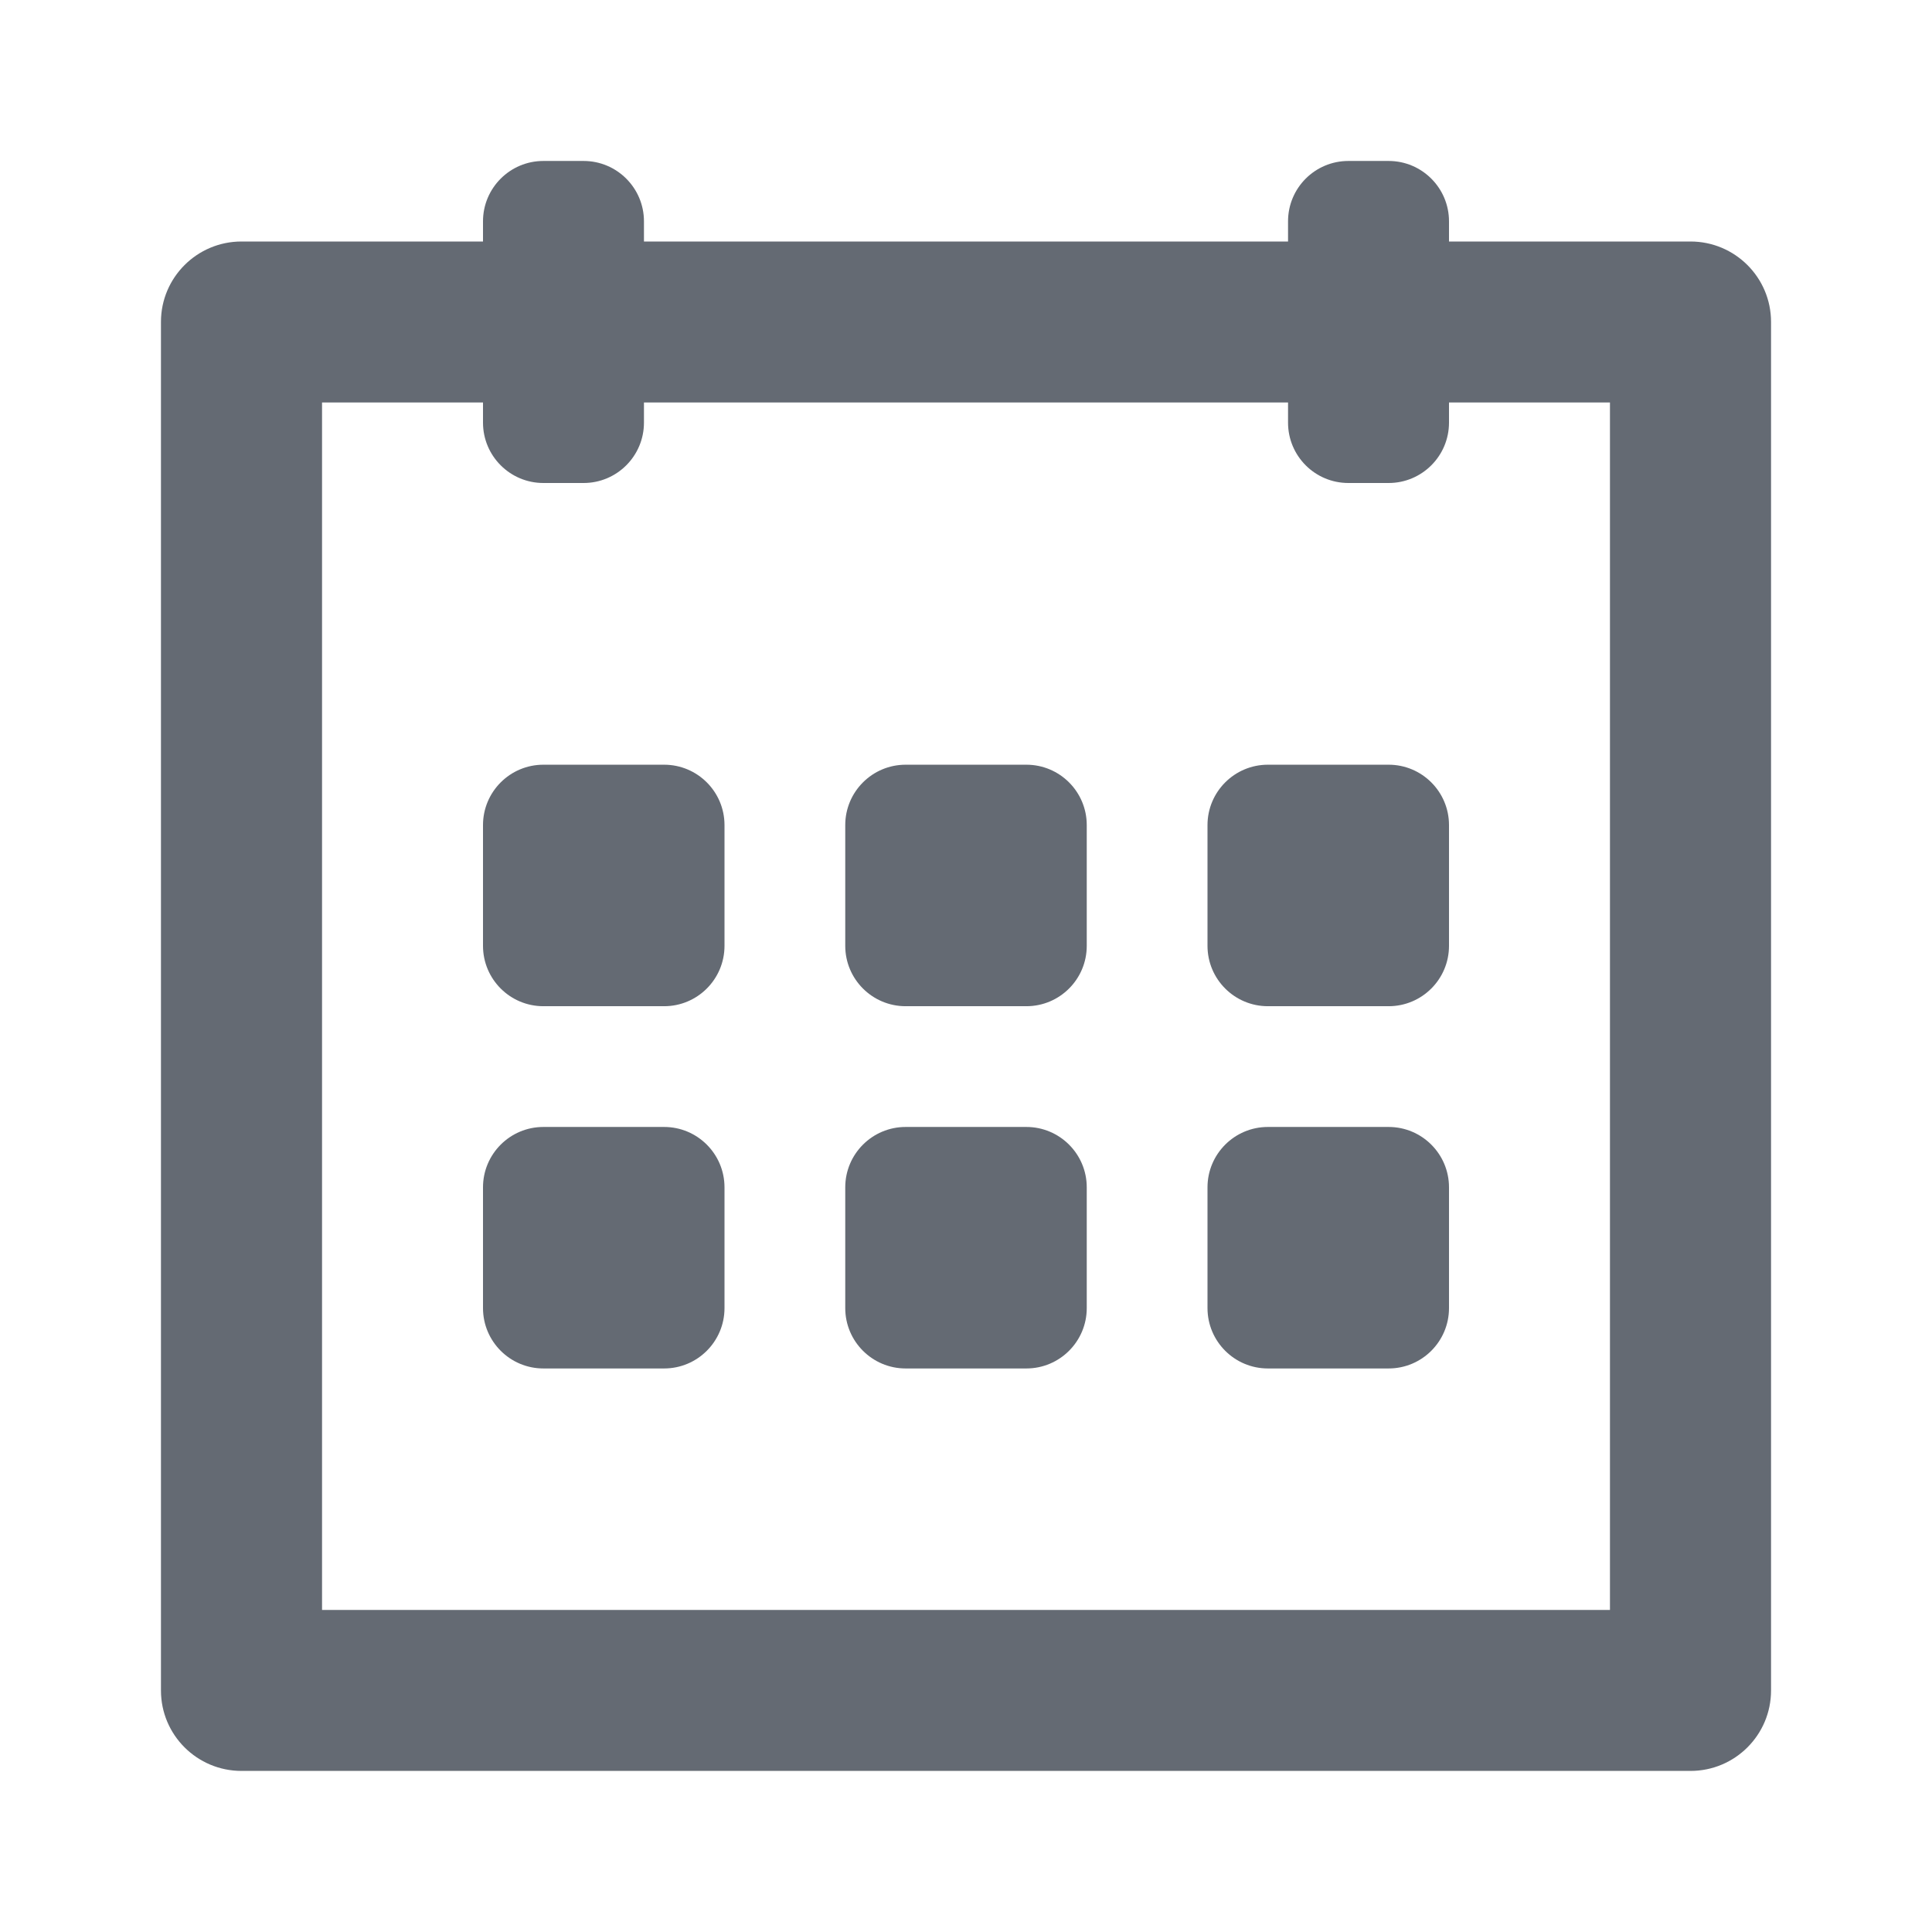 <svg width="16" height="16" viewBox="0 0 16 16" fill="none" xmlns="http://www.w3.org/2000/svg">
<path d="M4.833 1.333C5.109 1.333 5.333 1.557 5.333 1.833V2H10.667V1.833C10.667 1.557 10.89 1.333 11.167 1.333H11.5C11.776 1.333 12 1.557 12 1.833V2H14C14.368 2 14.667 2.298 14.667 2.666V14C14.667 14.368 14.368 14.666 14 14.666H2C1.632 14.666 1.333 14.368 1.333 14L1.333 2.666C1.333 2.298 1.632 2 2 2H4V1.833C4 1.557 4.224 1.333 4.5 1.333H4.833ZM10.667 3.333H5.333V3.5C5.333 3.776 5.109 4 4.833 4H4.5C4.224 4 4 3.776 4 3.5V3.333H2.667V13.333H13.333V3.333H12V3.5C12 3.776 11.776 4 11.5 4H11.167C10.89 4 10.667 3.776 10.667 3.5V3.333ZM6 6.833C6 6.557 5.776 6.333 5.5 6.333H4.5C4.224 6.333 4 6.557 4 6.833V7.833C4 8.109 4.224 8.333 4.5 8.333H5.5C5.776 8.333 6 8.109 6 7.833V6.833ZM7 6.833C7 6.557 7.224 6.333 7.5 6.333H8.5C8.776 6.333 9 6.557 9 6.833V7.833C9 8.109 8.776 8.333 8.5 8.333H7.5C7.224 8.333 7 8.109 7 7.833V6.833ZM6 9.833C6 9.557 5.776 9.333 5.5 9.333H4.5C4.224 9.333 4 9.557 4 9.833V10.833C4 11.109 4.224 11.333 4.5 11.333H5.5C5.776 11.333 6 11.109 6 10.833V9.833ZM7 9.833C7 9.557 7.224 9.333 7.5 9.333H8.5C8.776 9.333 9 9.557 9 9.833V10.833C9 11.109 8.776 11.333 8.5 11.333H7.5C7.224 11.333 7 11.109 7 10.833V9.833ZM12 6.833C12 6.557 11.776 6.333 11.5 6.333H10.5C10.224 6.333 10 6.557 10 6.833V7.833C10 8.109 10.224 8.333 10.5 8.333H11.5C11.776 8.333 12 8.109 12 7.833V6.833Z" fill="#646A73"/>
<path d="M12 9.833C12 9.557 11.776 9.333 11.5 9.333H10.5C10.224 9.333 10 9.557 10 9.833V10.833C10 11.109 10.224 11.333 10.5 11.333H11.5C11.776 11.333 12 11.109 12 10.833V9.833Z" fill="#646A73"/>
</svg>
